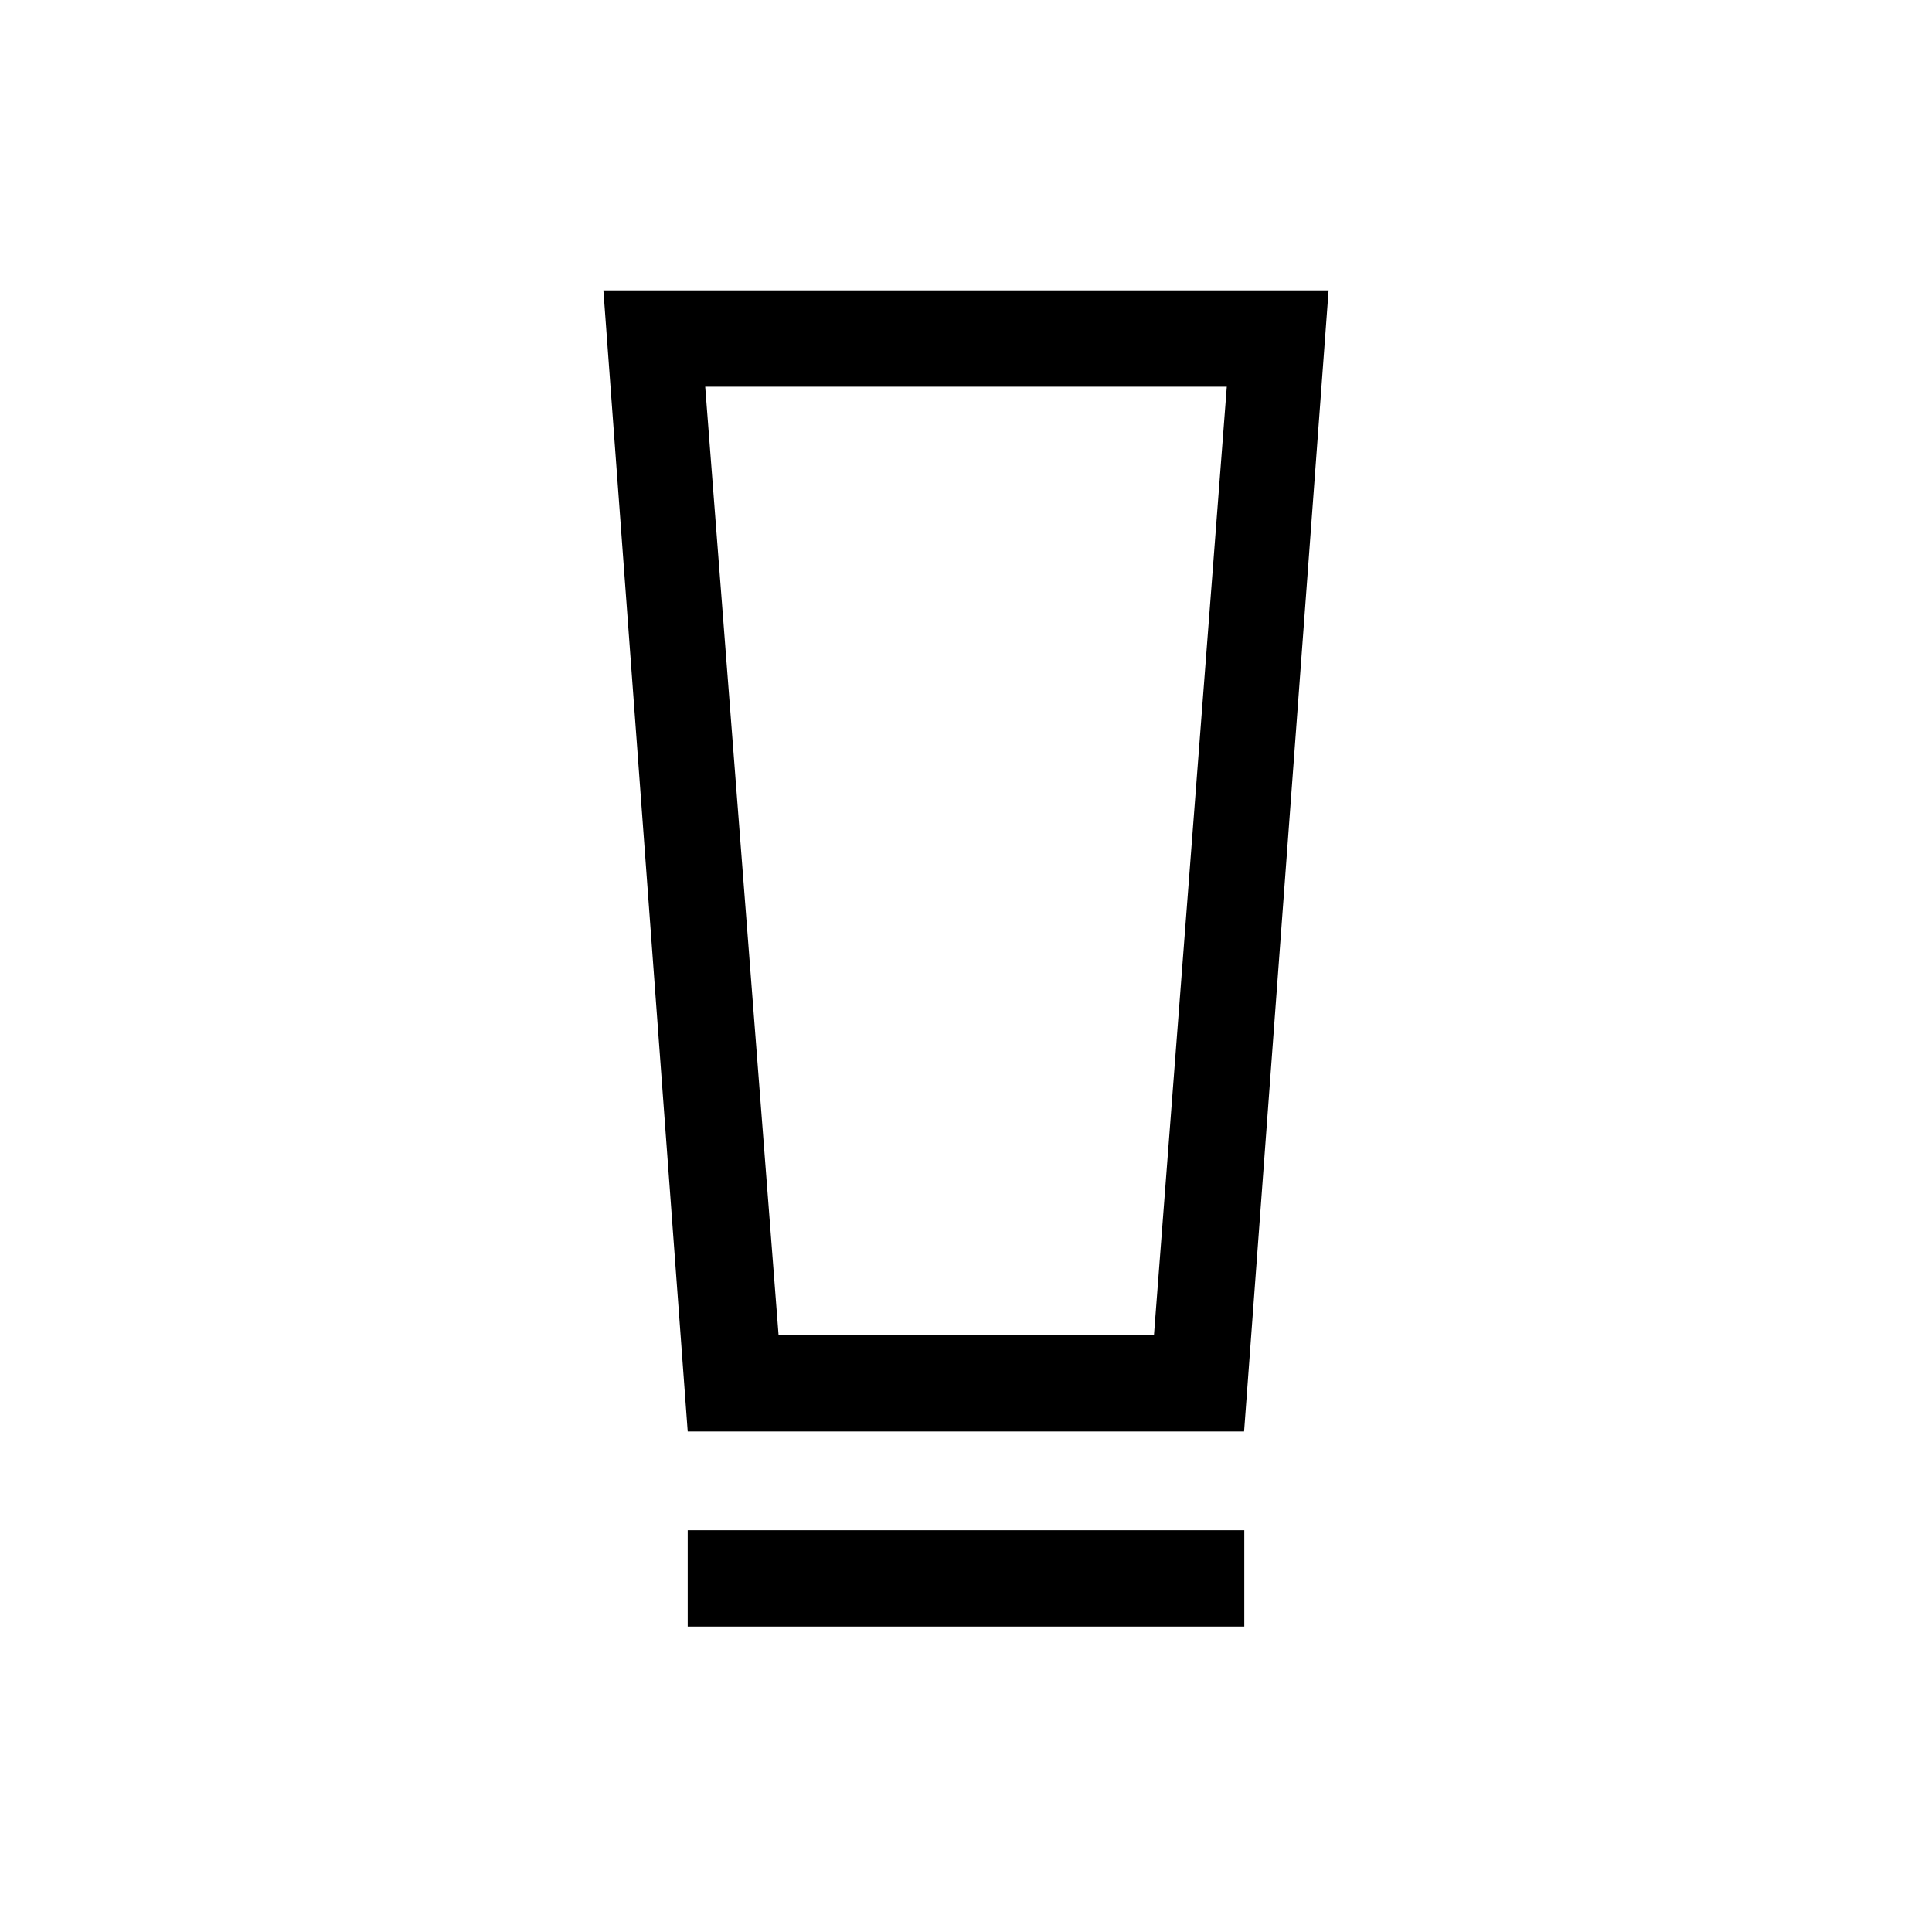 <svg xmlns="http://www.w3.org/2000/svg" height="40" viewBox="0 -960 960 960" width="40"><path d="M341.719-151.758v-47.883h276.562v47.883H341.719Zm0-96.948L299.822-815.73h360.356l-41.995 567.024H341.719Zm45.153-47.884h186.526l36.192-471.256H350.41l36.462 471.256Zm.011-471.256H350.41h259.18-222.707Z"/></svg>